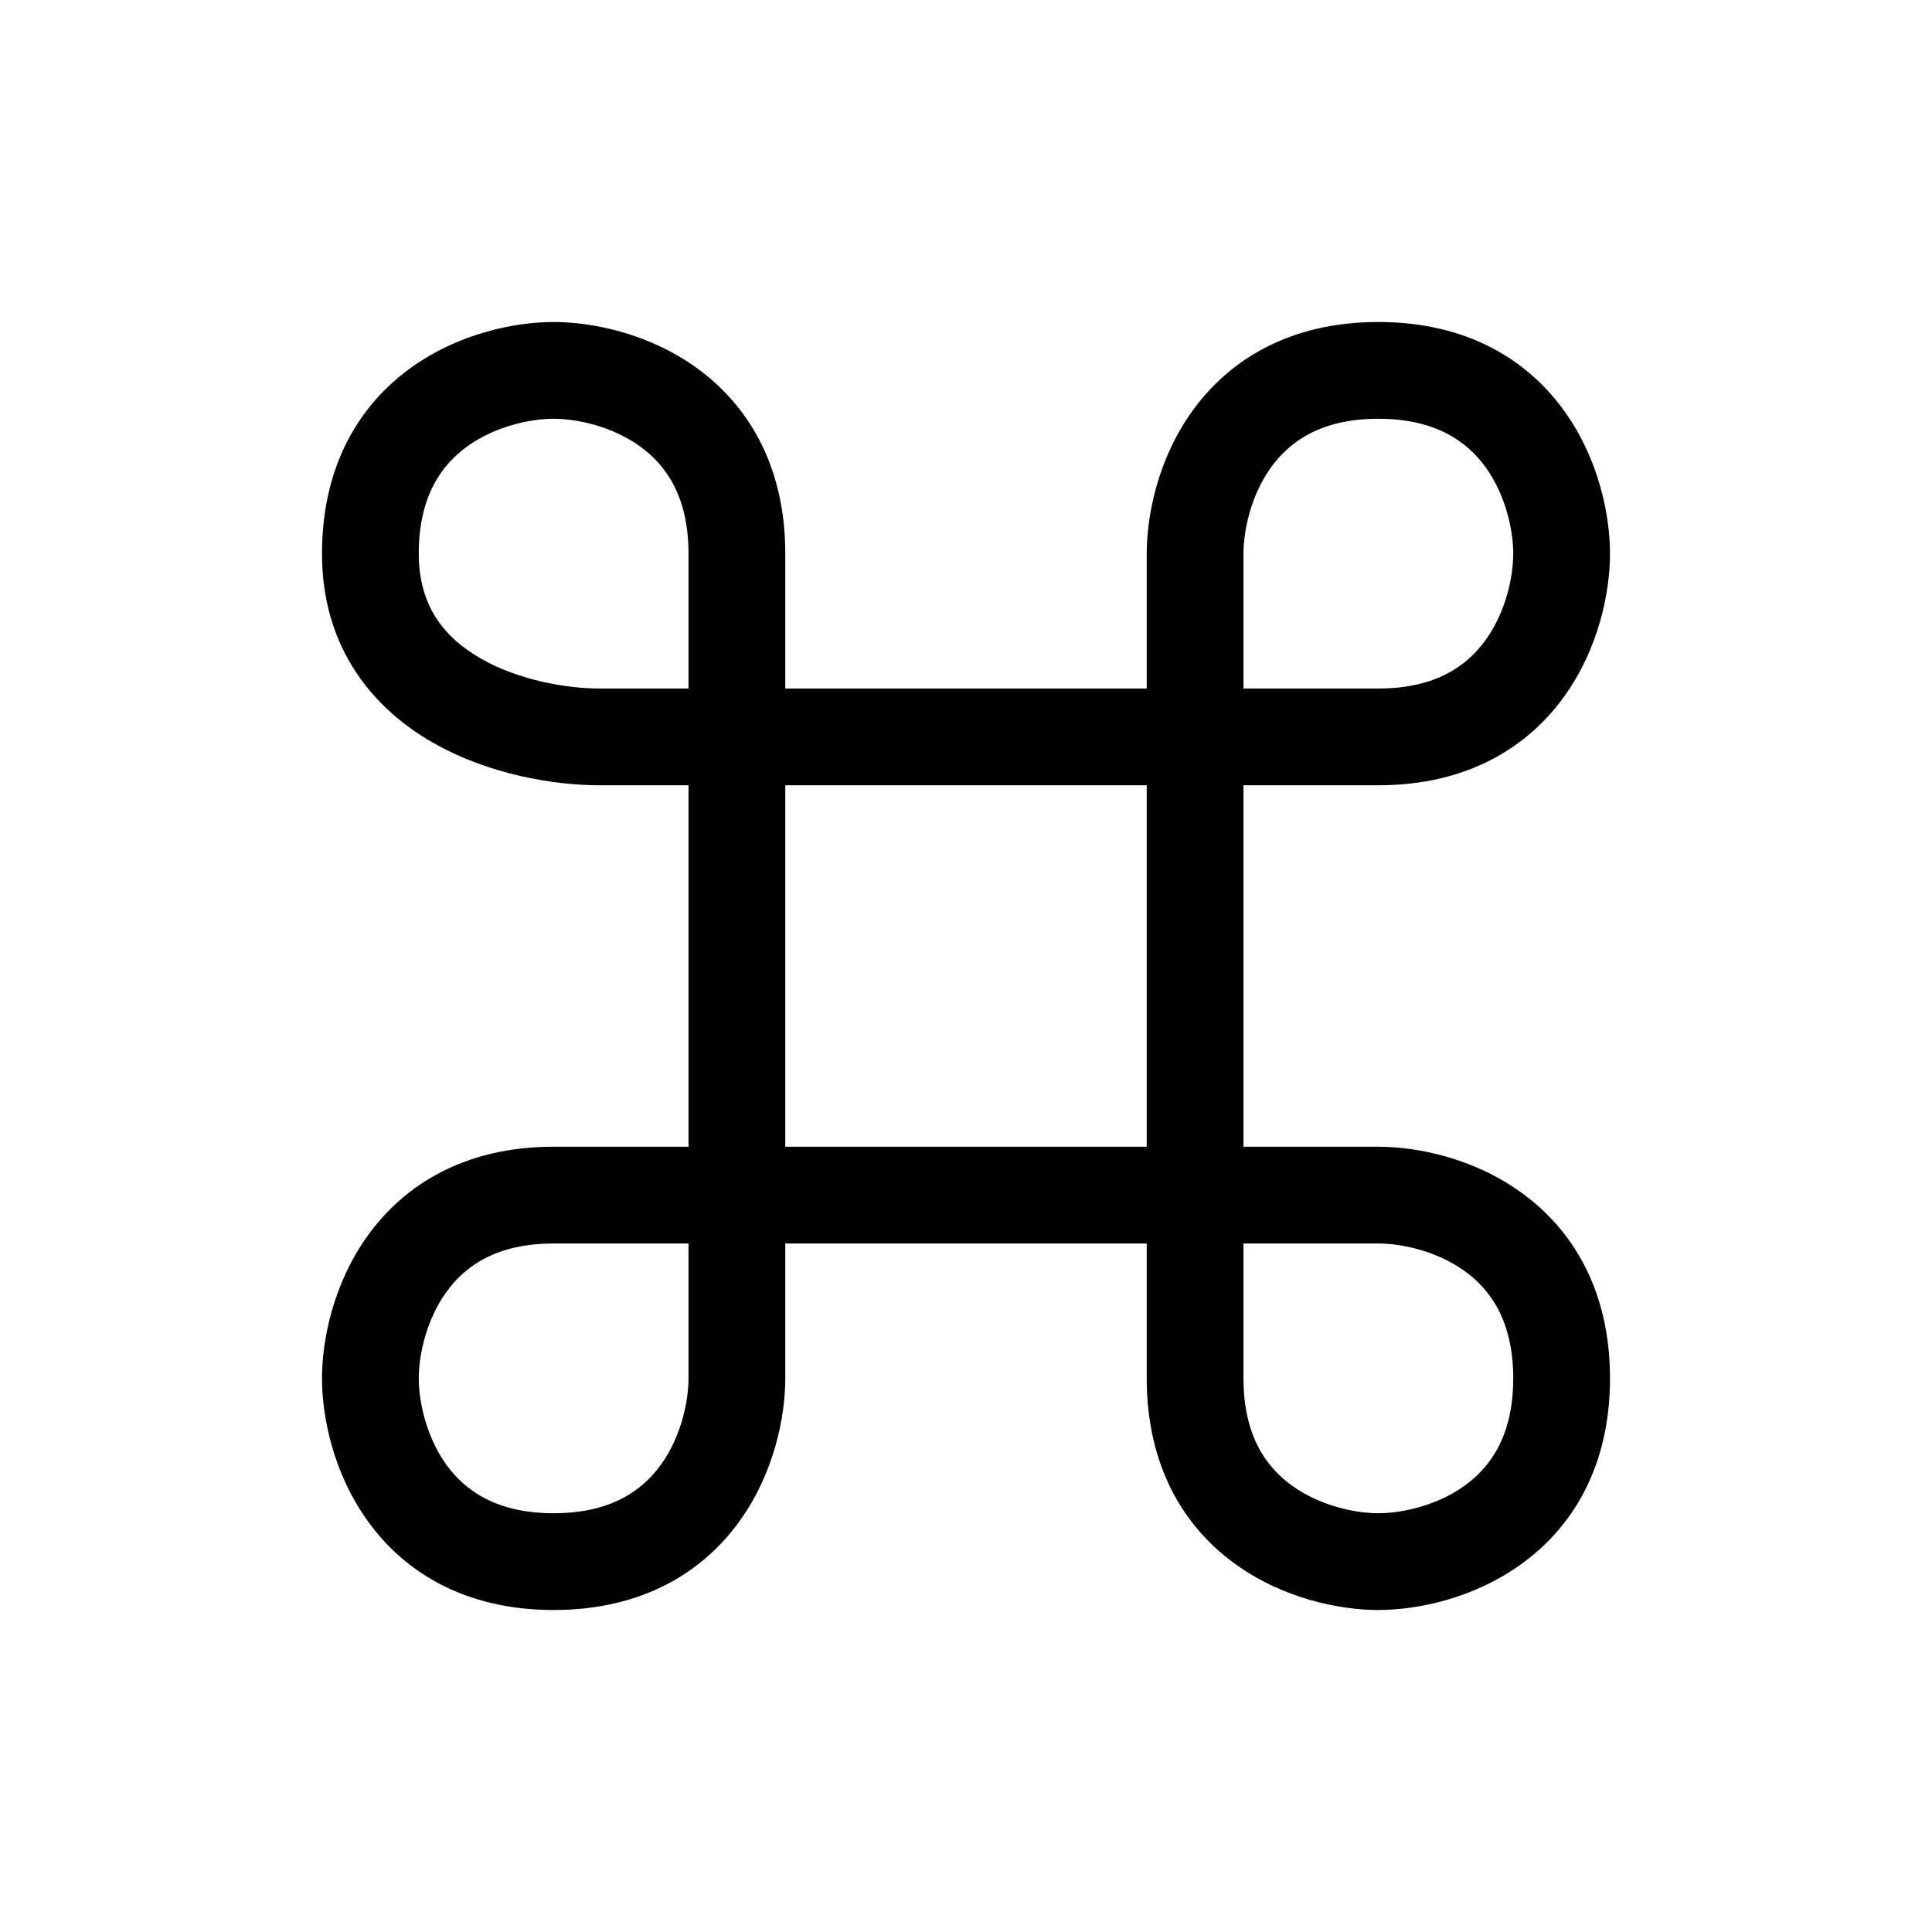 <svg width="24" height="24" viewBox="0 0 24 24" fill="none" xmlns="http://www.w3.org/2000/svg">
<path fill-rule="evenodd" clip-rule="evenodd" d="M9.755 8.553V6.878C9.755 5.771 9.281 5.022 8.652 4.569C8.053 4.138 7.353 4 6.878 4C6.402 4 5.702 4.138 5.104 4.569C4.475 5.022 4 5.771 4 6.878C4 8.046 4.63 8.795 5.368 9.22C6.077 9.628 6.9 9.755 7.447 9.755H8.553V14.245H6.878C5.771 14.245 5.022 14.719 4.569 15.348C4.138 15.947 4 16.647 4 17.122C4 17.598 4.138 18.298 4.569 18.896C5.022 19.526 5.771 20 6.878 20C7.984 20 8.734 19.526 9.187 18.896C9.618 18.298 9.755 17.598 9.755 17.122V15.447H14.245V17.122C14.245 18.229 14.719 18.979 15.348 19.431C15.947 19.862 16.647 20 17.122 20C17.598 20 18.298 19.862 18.896 19.431C19.526 18.979 20 18.229 20 17.122C20 16.016 19.526 15.266 18.896 14.813C18.298 14.382 17.598 14.245 17.122 14.245H15.447V9.755H17.122C18.229 9.755 18.979 9.281 19.431 8.652C19.862 8.053 20 7.353 20 6.878C20 6.402 19.862 5.702 19.431 5.104C18.979 4.475 18.229 4 17.122 4C16.016 4 15.266 4.475 14.813 5.104C14.382 5.702 14.245 6.402 14.245 6.878V8.553H9.755ZM5.806 5.544C5.487 5.774 5.202 6.163 5.202 6.878C5.202 7.53 5.521 7.92 5.968 8.178C6.445 8.453 7.045 8.553 7.447 8.553H8.553V6.878C8.553 6.163 8.269 5.774 7.949 5.544C7.599 5.292 7.161 5.202 6.878 5.202C6.594 5.202 6.156 5.292 5.806 5.544ZM9.755 9.755V14.245H14.245V9.755H9.755ZM15.447 8.553H17.122C17.837 8.553 18.226 8.269 18.456 7.949C18.708 7.599 18.798 7.161 18.798 6.878C18.798 6.594 18.708 6.156 18.456 5.806C18.226 5.487 17.837 5.202 17.122 5.202C16.408 5.202 16.019 5.487 15.789 5.806C15.537 6.156 15.447 6.594 15.447 6.878V8.553ZM15.447 15.447V17.122C15.447 17.837 15.731 18.226 16.051 18.456C16.401 18.708 16.839 18.798 17.122 18.798C17.405 18.798 17.844 18.708 18.194 18.456C18.513 18.226 18.798 17.837 18.798 17.122C18.798 16.408 18.513 16.019 18.194 15.789C17.844 15.537 17.405 15.447 17.122 15.447H15.447ZM8.553 15.447H6.878C6.163 15.447 5.774 15.731 5.544 16.051C5.292 16.401 5.202 16.839 5.202 17.122C5.202 17.405 5.292 17.844 5.544 18.194C5.774 18.513 6.163 18.798 6.878 18.798C7.592 18.798 7.981 18.513 8.211 18.194C8.463 17.844 8.553 17.405 8.553 17.122V15.447Z" fill="black"/>
</svg>
